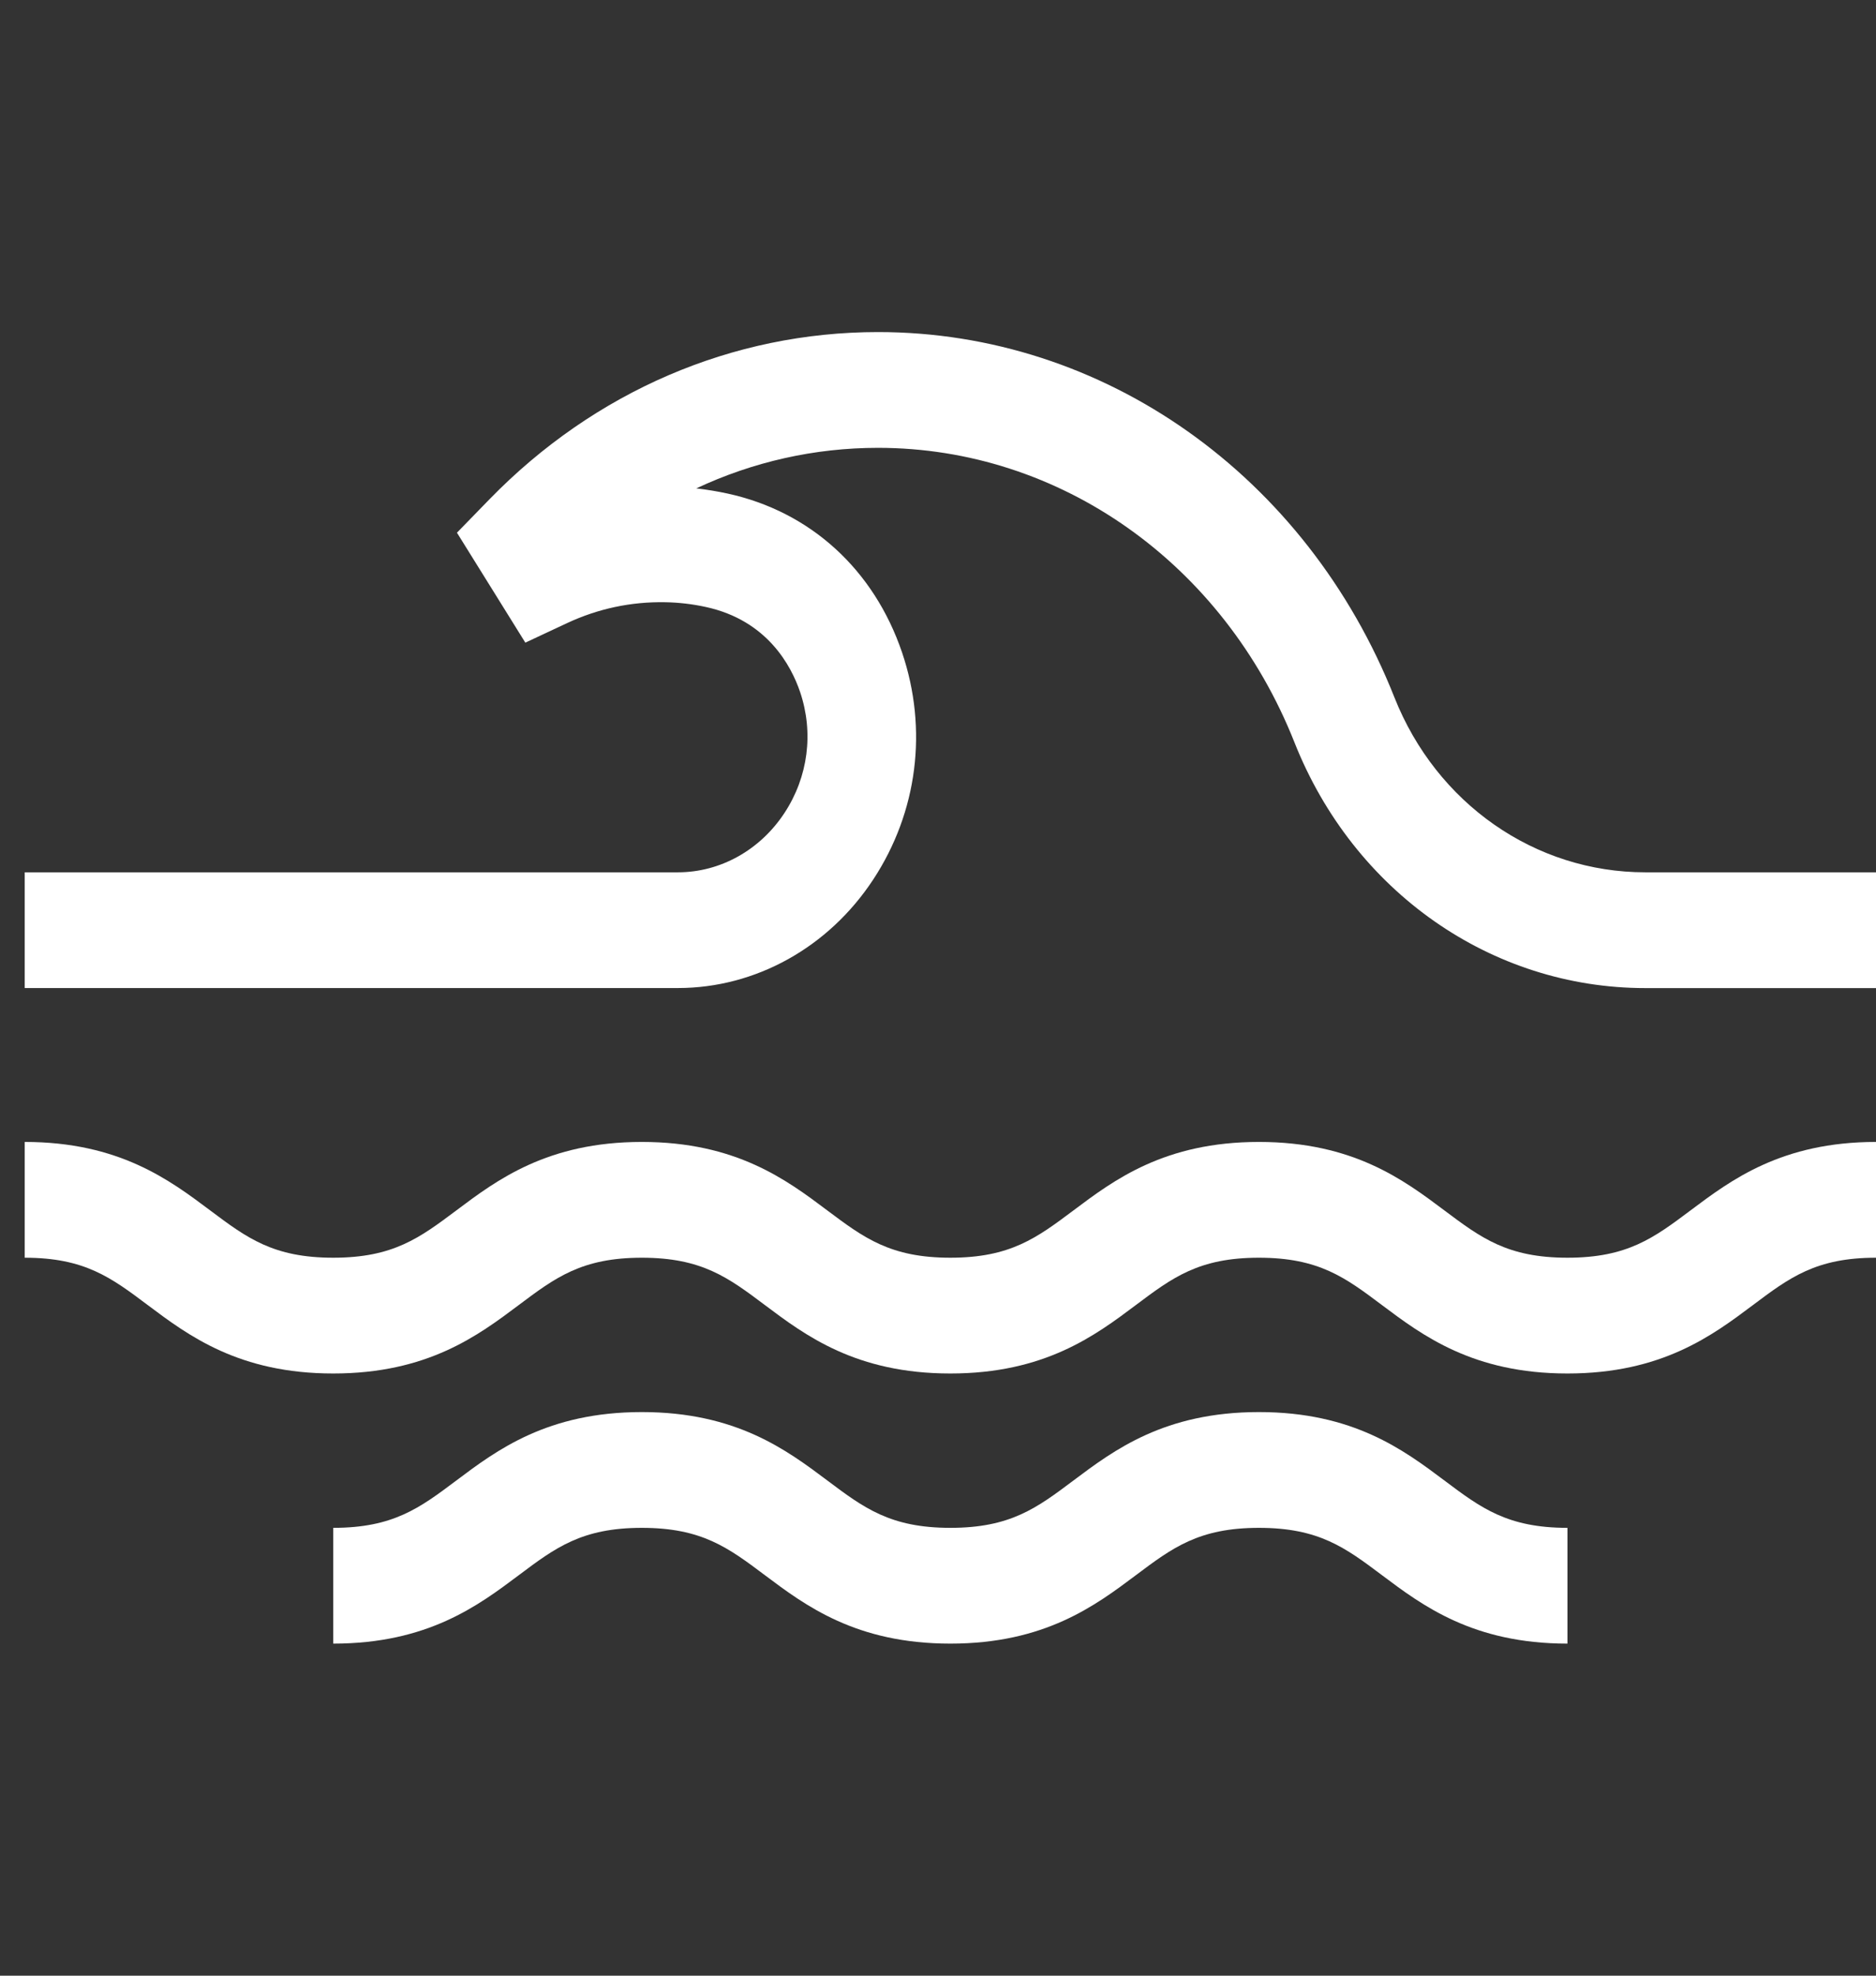 <svg width="38" height="40" viewBox="0 0 38 40" fill="none" xmlns="http://www.w3.org/2000/svg">
<rect x="0" y="0" width="38" height="40" fill="#333333" stroke="none"/>
<g clip-path="url(#clip0)">
<path d="M34.243 24.506C33.501 25.062 32.965 25.464 31.75 25.464C30.535 25.464 29.999 25.062 29.257 24.506C28.434 23.889 27.41 23.12 25.5 23.12C23.59 23.12 22.566 23.889 21.744 24.506C21.001 25.062 20.465 25.464 19.25 25.464C18.036 25.464 17.499 25.062 16.757 24.506C15.935 23.889 14.911 23.12 13.001 23.12C11.09 23.12 10.066 23.889 9.244 24.506C8.501 25.062 7.965 25.464 6.75 25.464C5.535 25.464 4.999 25.062 4.257 24.506C3.434 23.889 2.41 23.12 0.5 23.12V25.464C1.715 25.464 2.251 25.866 2.993 26.423C3.816 27.04 4.84 27.808 6.75 27.808C8.66 27.808 9.684 27.04 10.507 26.423C11.249 25.866 11.786 25.464 13.001 25.464C14.216 25.464 14.752 25.866 15.494 26.423C16.316 27.04 17.34 27.808 19.25 27.808C21.16 27.808 22.184 27.04 23.007 26.423C23.749 25.866 24.285 25.464 25.5 25.464C26.715 25.464 27.251 25.866 27.993 26.423C28.816 27.04 29.84 27.808 31.75 27.808C33.66 27.808 34.684 27.04 35.507 26.423C36.249 25.866 36.785 25.464 38 25.464V23.12C36.09 23.12 35.066 23.889 34.243 24.506Z" fill="white"/>
<path d="M29.257 29.974C28.434 29.357 27.411 28.589 25.501 28.589C23.59 28.589 22.567 29.357 21.744 29.974C21.002 30.531 20.466 30.933 19.251 30.933C18.036 30.933 17.5 30.531 16.758 29.974C15.935 29.357 14.911 28.589 13.001 28.589C11.091 28.589 10.066 29.357 9.244 29.974C8.502 30.531 7.965 30.933 6.75 30.933V33.277C8.661 33.277 9.685 32.509 10.508 31.892C11.25 31.335 11.786 30.933 13.001 30.933C14.216 30.933 14.752 31.335 15.494 31.892C16.317 32.509 17.341 33.277 19.251 33.277C21.161 33.277 22.185 32.509 23.008 31.892C23.75 31.335 24.286 30.933 25.501 30.933C26.715 30.933 27.252 31.335 27.994 31.892C28.816 32.509 29.84 33.277 31.75 33.277V30.933C30.535 30.933 29.999 30.531 29.257 29.974Z" fill="white"/>
<path d="M33.327 17.661C31.093 17.661 29.098 16.27 28.245 14.119C26.464 9.626 22.358 6.723 17.785 6.723C14.837 6.723 12.042 7.925 9.916 10.107L9.256 10.785L10.641 13.011L11.486 12.616C12.115 12.322 12.784 12.18 13.477 12.193C13.752 12.198 14.028 12.23 14.297 12.289C15.542 12.559 16.027 13.482 16.206 14.008C16.486 14.834 16.371 15.729 15.889 16.461C15.395 17.212 14.589 17.661 13.732 17.661H0.5V20.004H13.732C15.304 20.004 16.783 19.183 17.688 17.807C18.587 16.44 18.799 14.765 18.272 13.21C17.701 11.529 16.412 10.356 14.735 9.992C14.527 9.947 14.316 9.912 14.104 9.888C15.251 9.35 16.5 9.067 17.785 9.067C21.473 9.067 24.785 11.408 26.221 15.032C27.419 18.053 30.208 20.005 33.327 20.005H38V17.661H33.327V17.661Z" fill="white"/>
</g>
<defs>
<clipPath id="clip0">
<rect width="37.5" height="40" fill="white" transform="translate(0.5)"/>
</clipPath>
</defs>
</svg>
